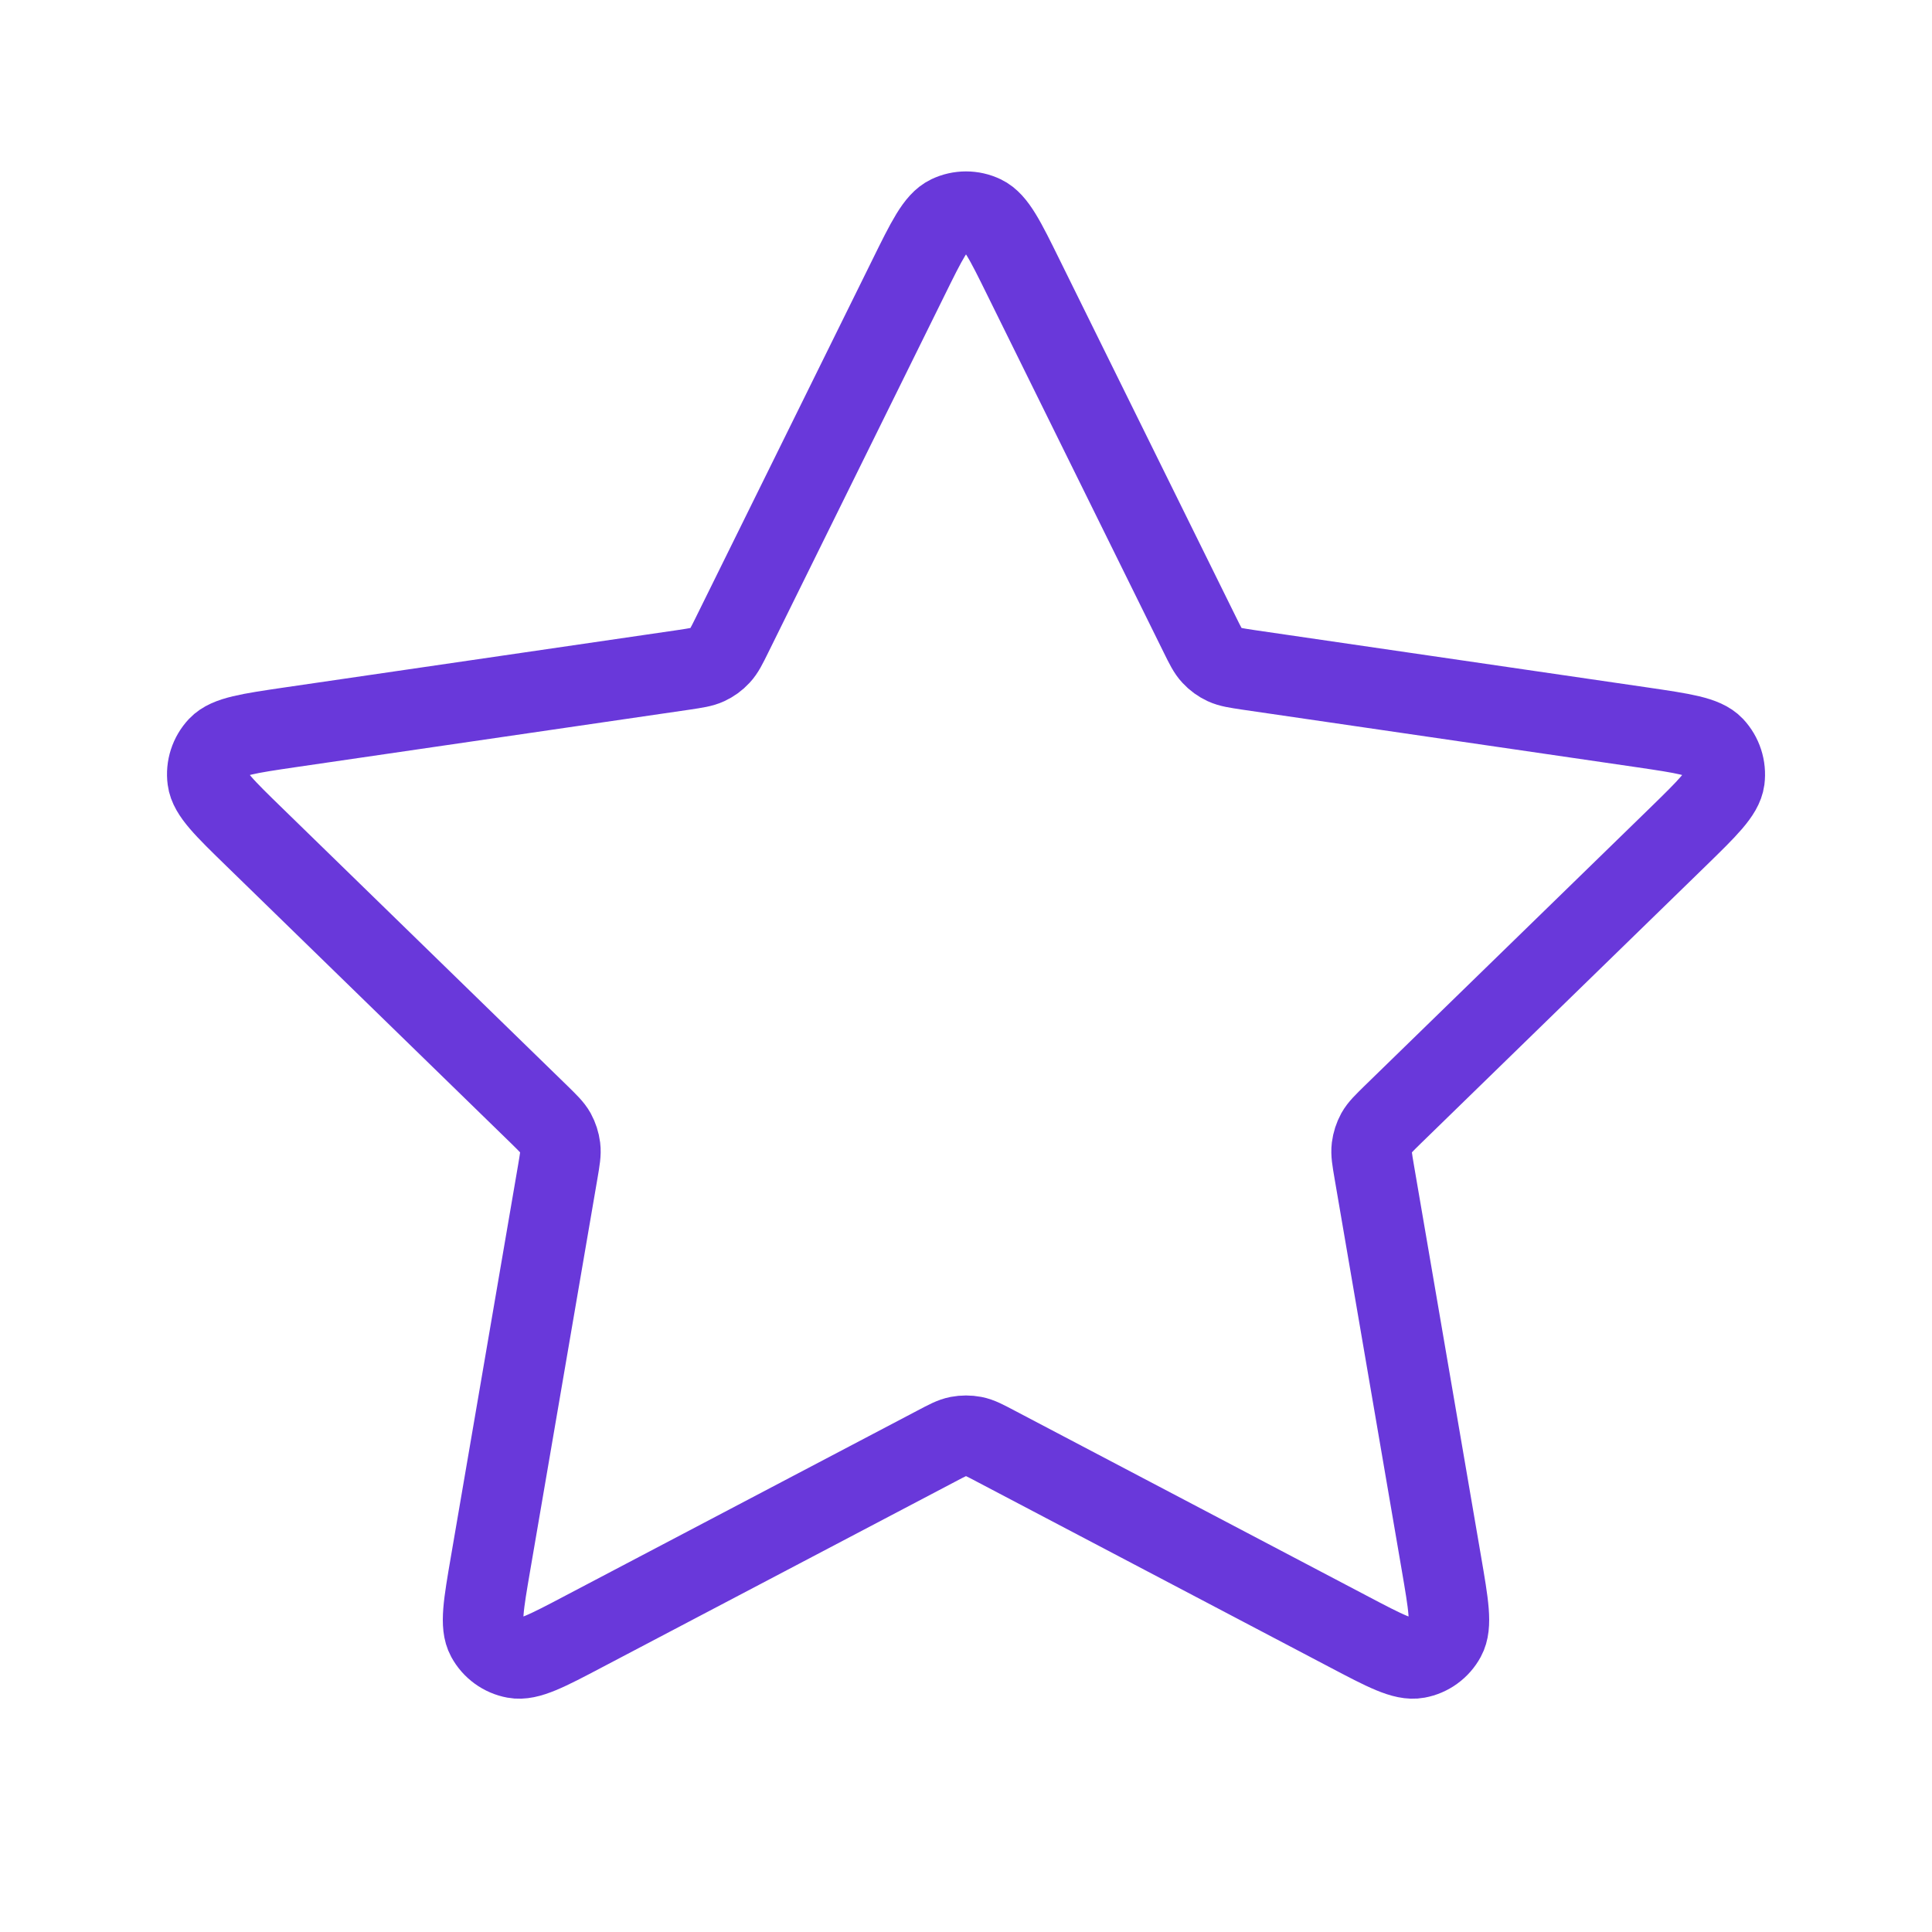 <svg width="24" height="24" viewBox="0 0 24 24" fill="none" xmlns="http://www.w3.org/2000/svg">
<path d="M11.283 3.453C11.513 2.986 11.628 2.753 11.785 2.678C11.921 2.613 12.079 2.613 12.215 2.678C12.372 2.753 12.487 2.986 12.717 3.453L14.904 7.883C14.972 8.021 15.006 8.09 15.056 8.143C15.1 8.191 15.153 8.229 15.211 8.256C15.278 8.287 15.354 8.298 15.506 8.321L20.397 9.035C20.912 9.111 21.17 9.148 21.289 9.274C21.392 9.384 21.441 9.534 21.422 9.684C21.399 9.855 21.212 10.037 20.84 10.4L17.301 13.846C17.191 13.954 17.136 14.007 17.1 14.071C17.069 14.128 17.049 14.19 17.041 14.254C17.032 14.327 17.045 14.403 17.071 14.555L17.906 19.422C17.994 19.935 18.038 20.192 17.955 20.344C17.883 20.477 17.755 20.57 17.607 20.597C17.437 20.629 17.206 20.508 16.745 20.265L12.372 17.966C12.236 17.894 12.168 17.858 12.096 17.844C12.033 17.832 11.967 17.832 11.904 17.844C11.832 17.858 11.764 17.894 11.628 17.966L7.255 20.265C6.794 20.508 6.563 20.629 6.393 20.597C6.245 20.57 6.117 20.477 6.045 20.344C5.962 20.192 6.006 19.935 6.094 19.422L6.929 14.555C6.955 14.403 6.968 14.327 6.959 14.254C6.951 14.19 6.931 14.128 6.9 14.071C6.864 14.007 6.809 13.954 6.699 13.846L3.161 10.4C2.788 10.037 2.601 9.855 2.579 9.684C2.559 9.534 2.608 9.384 2.711 9.274C2.83 9.148 3.088 9.111 3.603 9.035L8.494 8.321C8.646 8.298 8.722 8.287 8.789 8.256C8.847 8.229 8.9 8.191 8.944 8.143C8.994 8.09 9.028 8.021 9.096 7.883L11.283 3.453Z" stroke="#6938DA" stroke-linecap="round" stroke-linejoin="round"/>
</svg>
